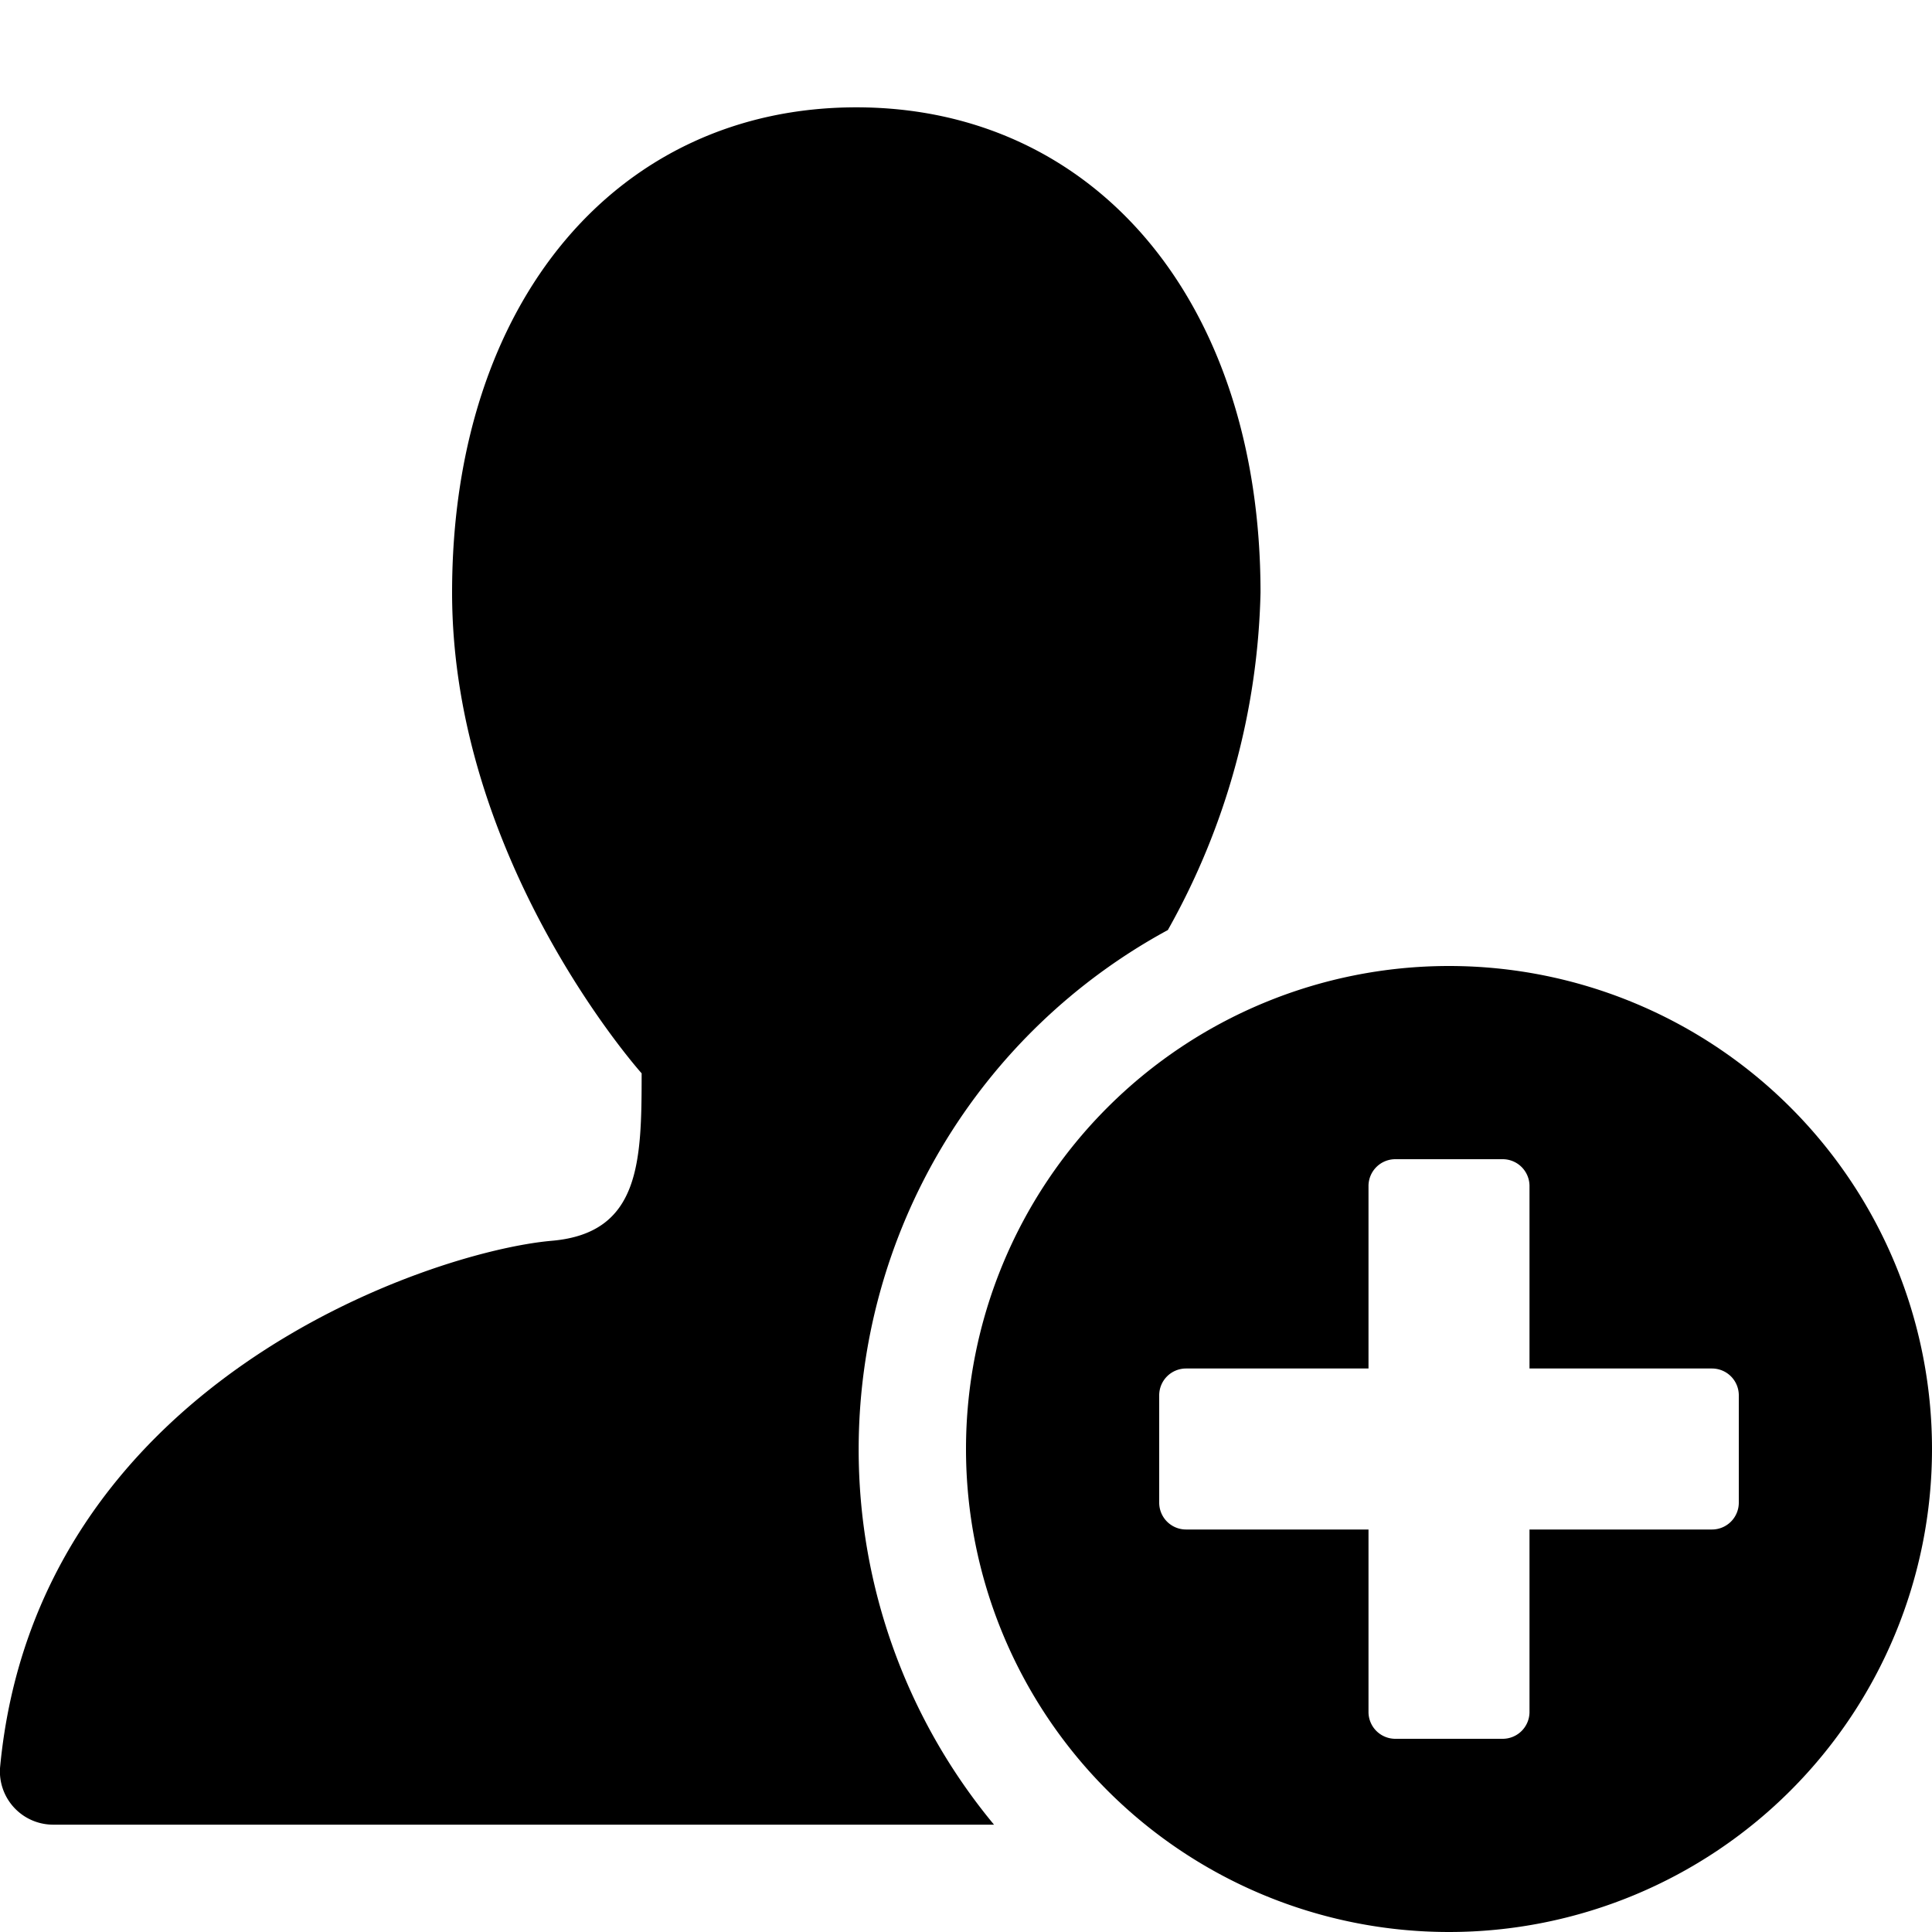 <svg xmlns="http://www.w3.org/2000/svg" height="36" viewBox="0 0 36 36" width="36"><path d="M16 27a11.013 11.013 0 015.761-9.67 13.413 13.413 0 001.727-6.288C23.488 5.617 20.4 2 15.956 2s-7.532 3.617-7.532 9.042c0 5.015 3.532 8.958 3.532 8.958 0 1.652-.026 2.977-1.673 3.12C8.031 23.316.666 25.763 0 32.947A.993.993 0 001 34h17.522A10.944 10.944 0 0116 27z"/><path d="M27 18a9 9 0 109 9 9 9 0 00-9-9zm4.9 10.5h-3.4v3.4a.5.5 0 01-.5.5h-2a.5.5 0 01-.5-.5v-3.4h-3.4a.5.5 0 01-.5-.5v-2a.5.5 0 01.5-.5h3.4v-3.4a.5.5 0 01.5-.5h2a.5.5 0 01.5.5v3.4h3.4a.5.5 0 01.5.5v2a.5.5 0 01-.5.5z"/></svg>